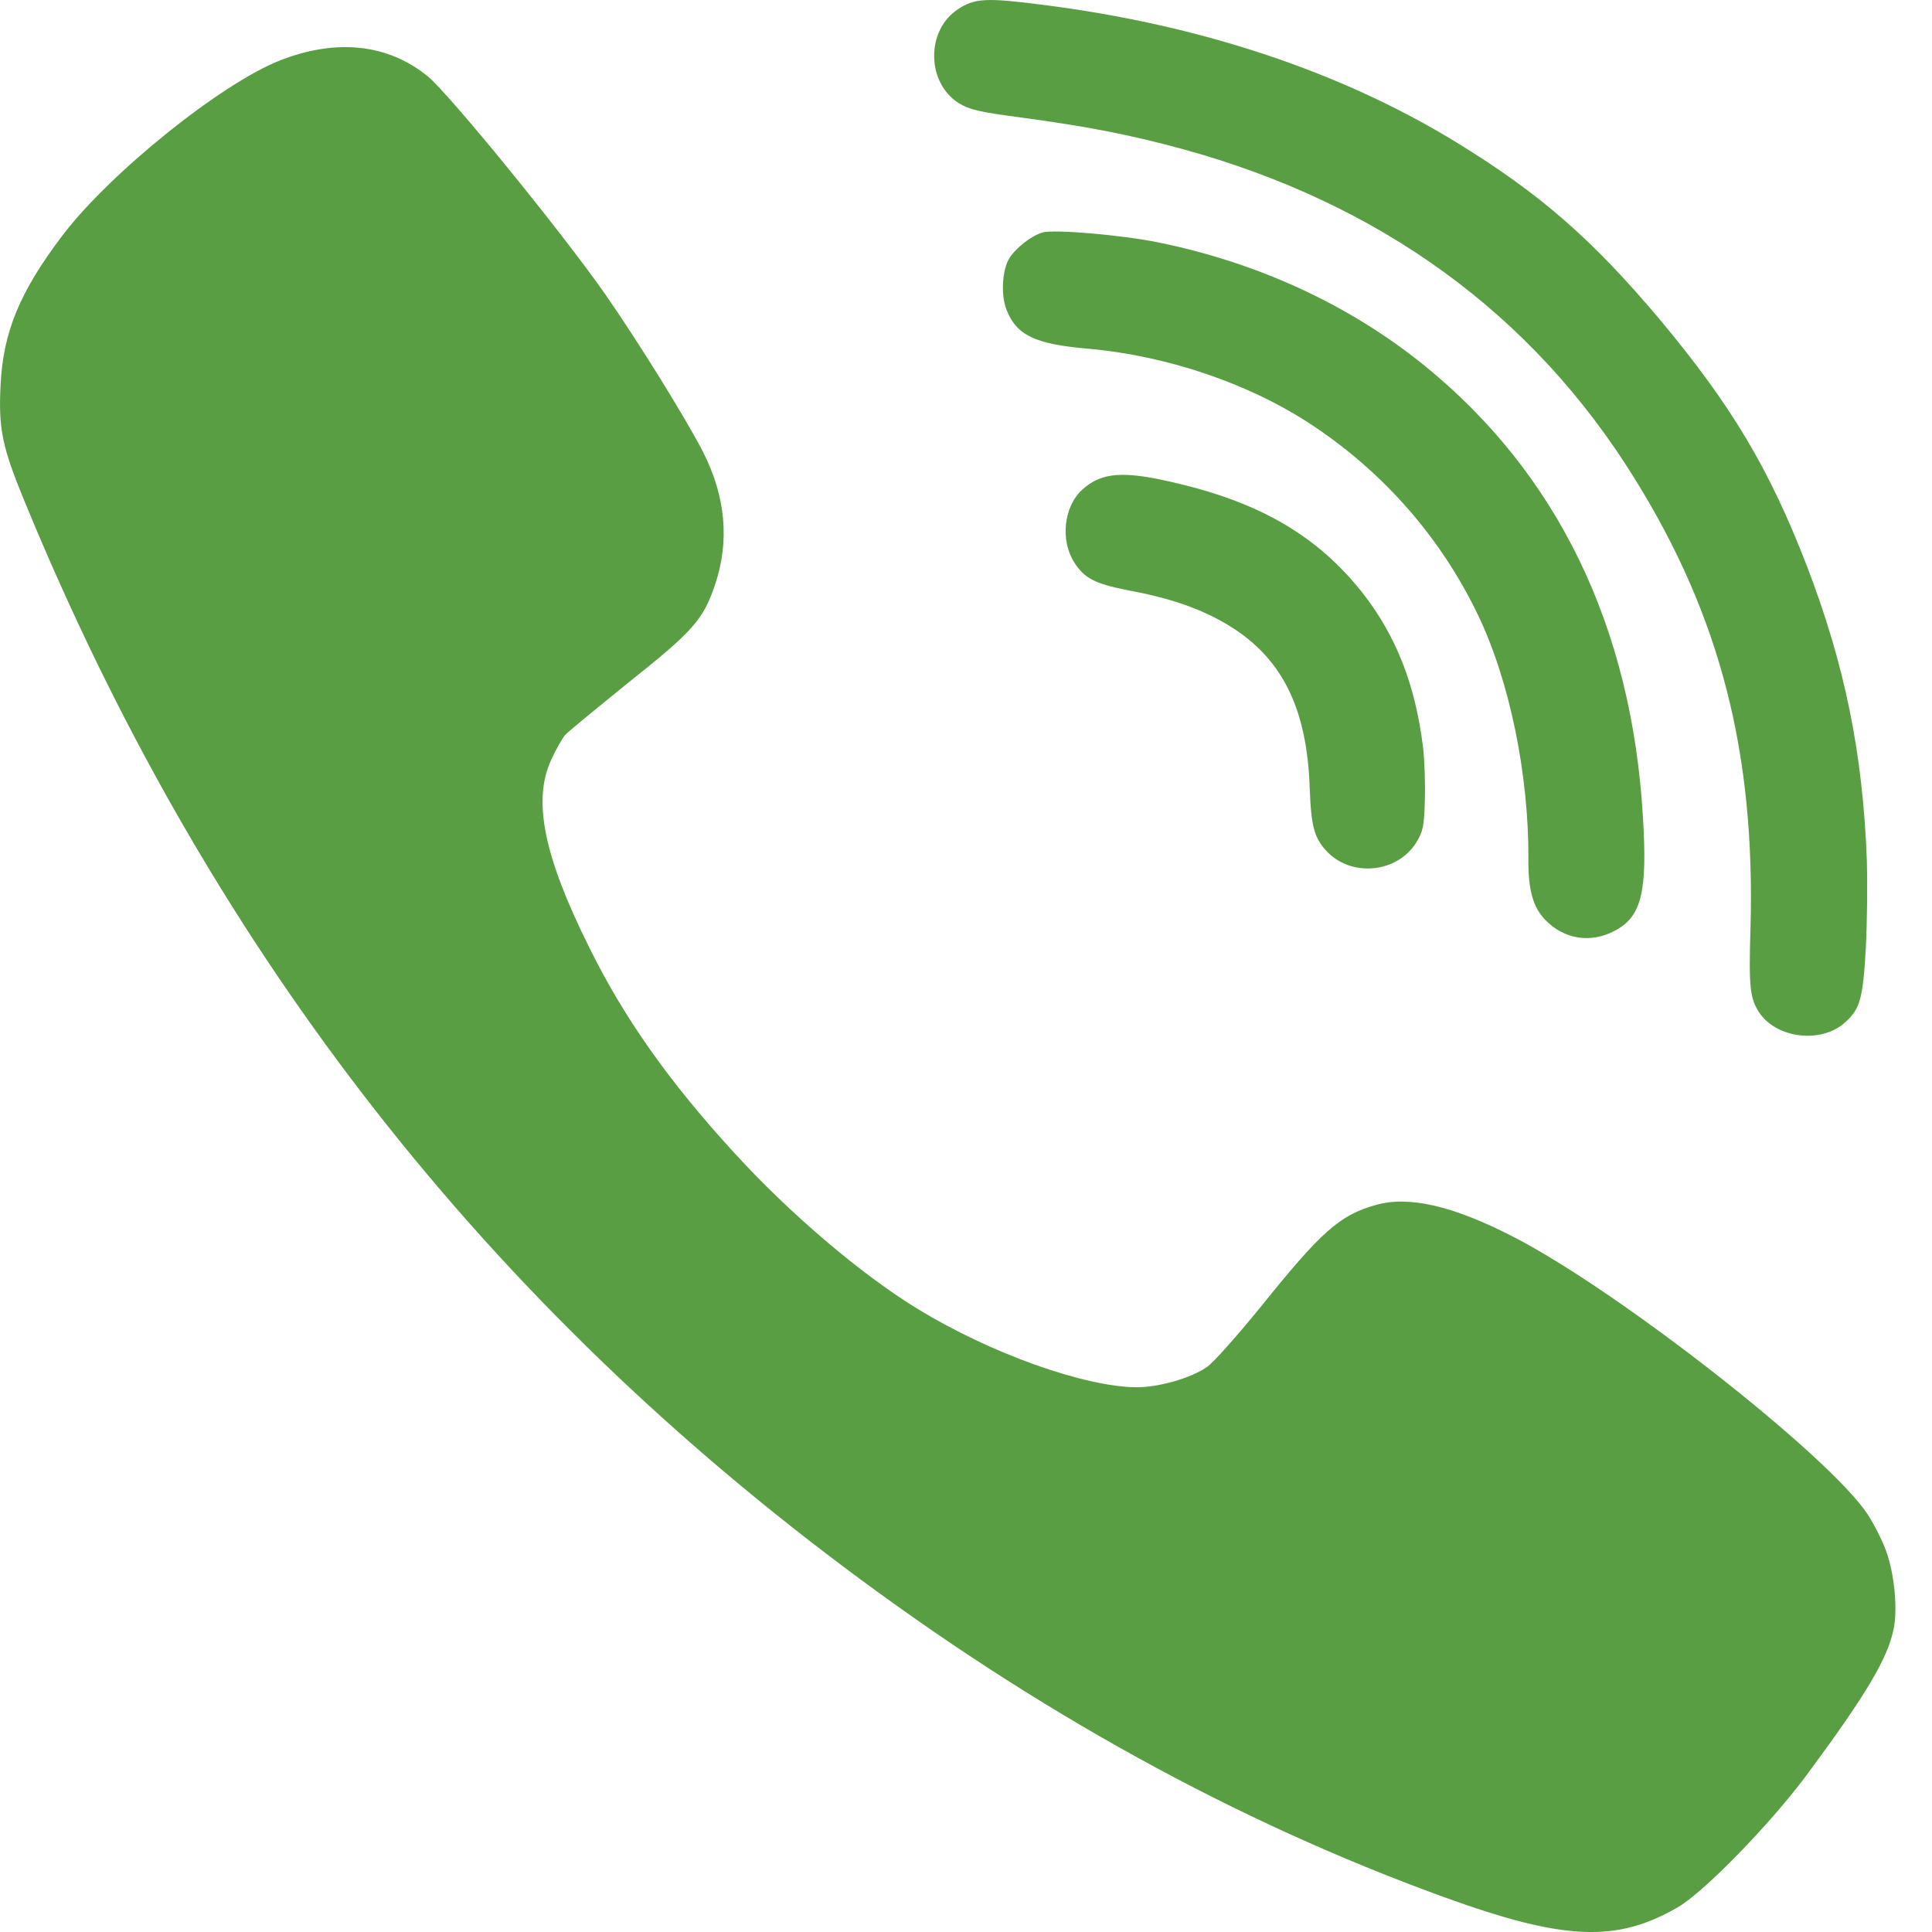 <svg width="24" height="24" viewBox="0 0 24 24" fill="none" xmlns="http://www.w3.org/2000/svg">
<path fill-rule="evenodd" clip-rule="evenodd" d="M22.445 7.029C22.916 8.255 23.141 9.355 23.191 10.695C23.199 10.96 23.195 11.445 23.178 11.774C23.142 12.403 23.108 12.529 22.927 12.695C22.635 12.969 22.067 12.904 21.851 12.574C21.739 12.397 21.723 12.268 21.745 11.532C21.807 9.354 21.367 7.65 20.306 5.945C19.039 3.9 17.143 2.522 14.677 1.848C14.048 1.677 13.518 1.572 12.694 1.461C12.158 1.391 12.04 1.361 11.908 1.28C11.507 1.024 11.502 0.374 11.901 0.114C12.107 -0.023 12.259 -0.029 12.93 0.057C14.898 0.303 16.654 0.887 18.096 1.771C19.131 2.405 19.783 2.975 20.622 3.973C21.51 5.037 21.98 5.824 22.445 7.029ZM23.433 19.276C23.387 19.141 23.278 18.932 23.201 18.812C22.714 18.077 20.099 16.03 18.793 15.361C18.048 14.978 17.495 14.85 17.086 14.97C16.645 15.094 16.413 15.299 15.676 16.216C15.378 16.583 15.073 16.928 14.992 16.982C14.791 17.121 14.397 17.233 14.119 17.233C13.474 17.23 12.303 16.812 11.403 16.262C10.704 15.837 9.808 15.074 9.12 14.32C8.309 13.434 7.756 12.652 7.32 11.77C6.756 10.637 6.613 9.944 6.848 9.437C6.906 9.31 6.984 9.174 7.018 9.132C7.053 9.093 7.416 8.795 7.818 8.47C8.606 7.843 8.734 7.7 8.88 7.271C9.066 6.725 9.016 6.168 8.73 5.607C8.509 5.181 7.934 4.253 7.517 3.653C6.964 2.864 5.589 1.177 5.315 0.949C4.82 0.546 4.187 0.477 3.487 0.747C2.75 1.034 1.366 2.148 0.775 2.926C0.242 3.63 0.038 4.129 0.007 4.787C-0.02 5.328 0.026 5.553 0.312 6.245C2.549 11.677 5.886 16.015 10.472 19.458C12.867 21.257 15.351 22.627 17.928 23.563C19.431 24.109 20.084 24.136 20.852 23.687C21.177 23.493 21.98 22.669 22.428 22.07C23.17 21.071 23.445 20.611 23.522 20.244C23.576 19.992 23.533 19.555 23.433 19.276ZM17.686 4.534C19.344 5.875 20.271 7.781 20.409 10.151C20.467 11.084 20.39 11.388 20.061 11.561C19.764 11.722 19.427 11.669 19.196 11.427C19.043 11.27 18.984 11.055 18.986 10.675C18.993 9.623 18.751 8.448 18.357 7.633C17.901 6.685 17.196 5.877 16.309 5.287C15.532 4.769 14.504 4.418 13.508 4.331C12.861 4.275 12.63 4.165 12.506 3.855C12.429 3.67 12.449 3.349 12.54 3.206C12.625 3.073 12.816 2.927 12.951 2.888C13.095 2.846 13.93 2.919 14.383 3.01C15.621 3.262 16.751 3.78 17.686 4.534ZM16.922 7.36C17.344 7.898 17.581 8.505 17.677 9.279C17.697 9.44 17.706 9.74 17.7 9.941C17.691 10.267 17.678 10.328 17.592 10.468C17.358 10.839 16.806 10.9 16.495 10.589C16.328 10.419 16.287 10.272 16.27 9.793C16.236 8.772 15.911 8.142 15.213 7.739C14.884 7.551 14.523 7.426 14 7.33C13.608 7.253 13.466 7.182 13.344 6.985C13.17 6.713 13.214 6.294 13.442 6.085C13.687 5.862 13.96 5.843 14.636 6.007C15.673 6.253 16.373 6.668 16.922 7.36Z" fill="#599E43"/>
</svg>
